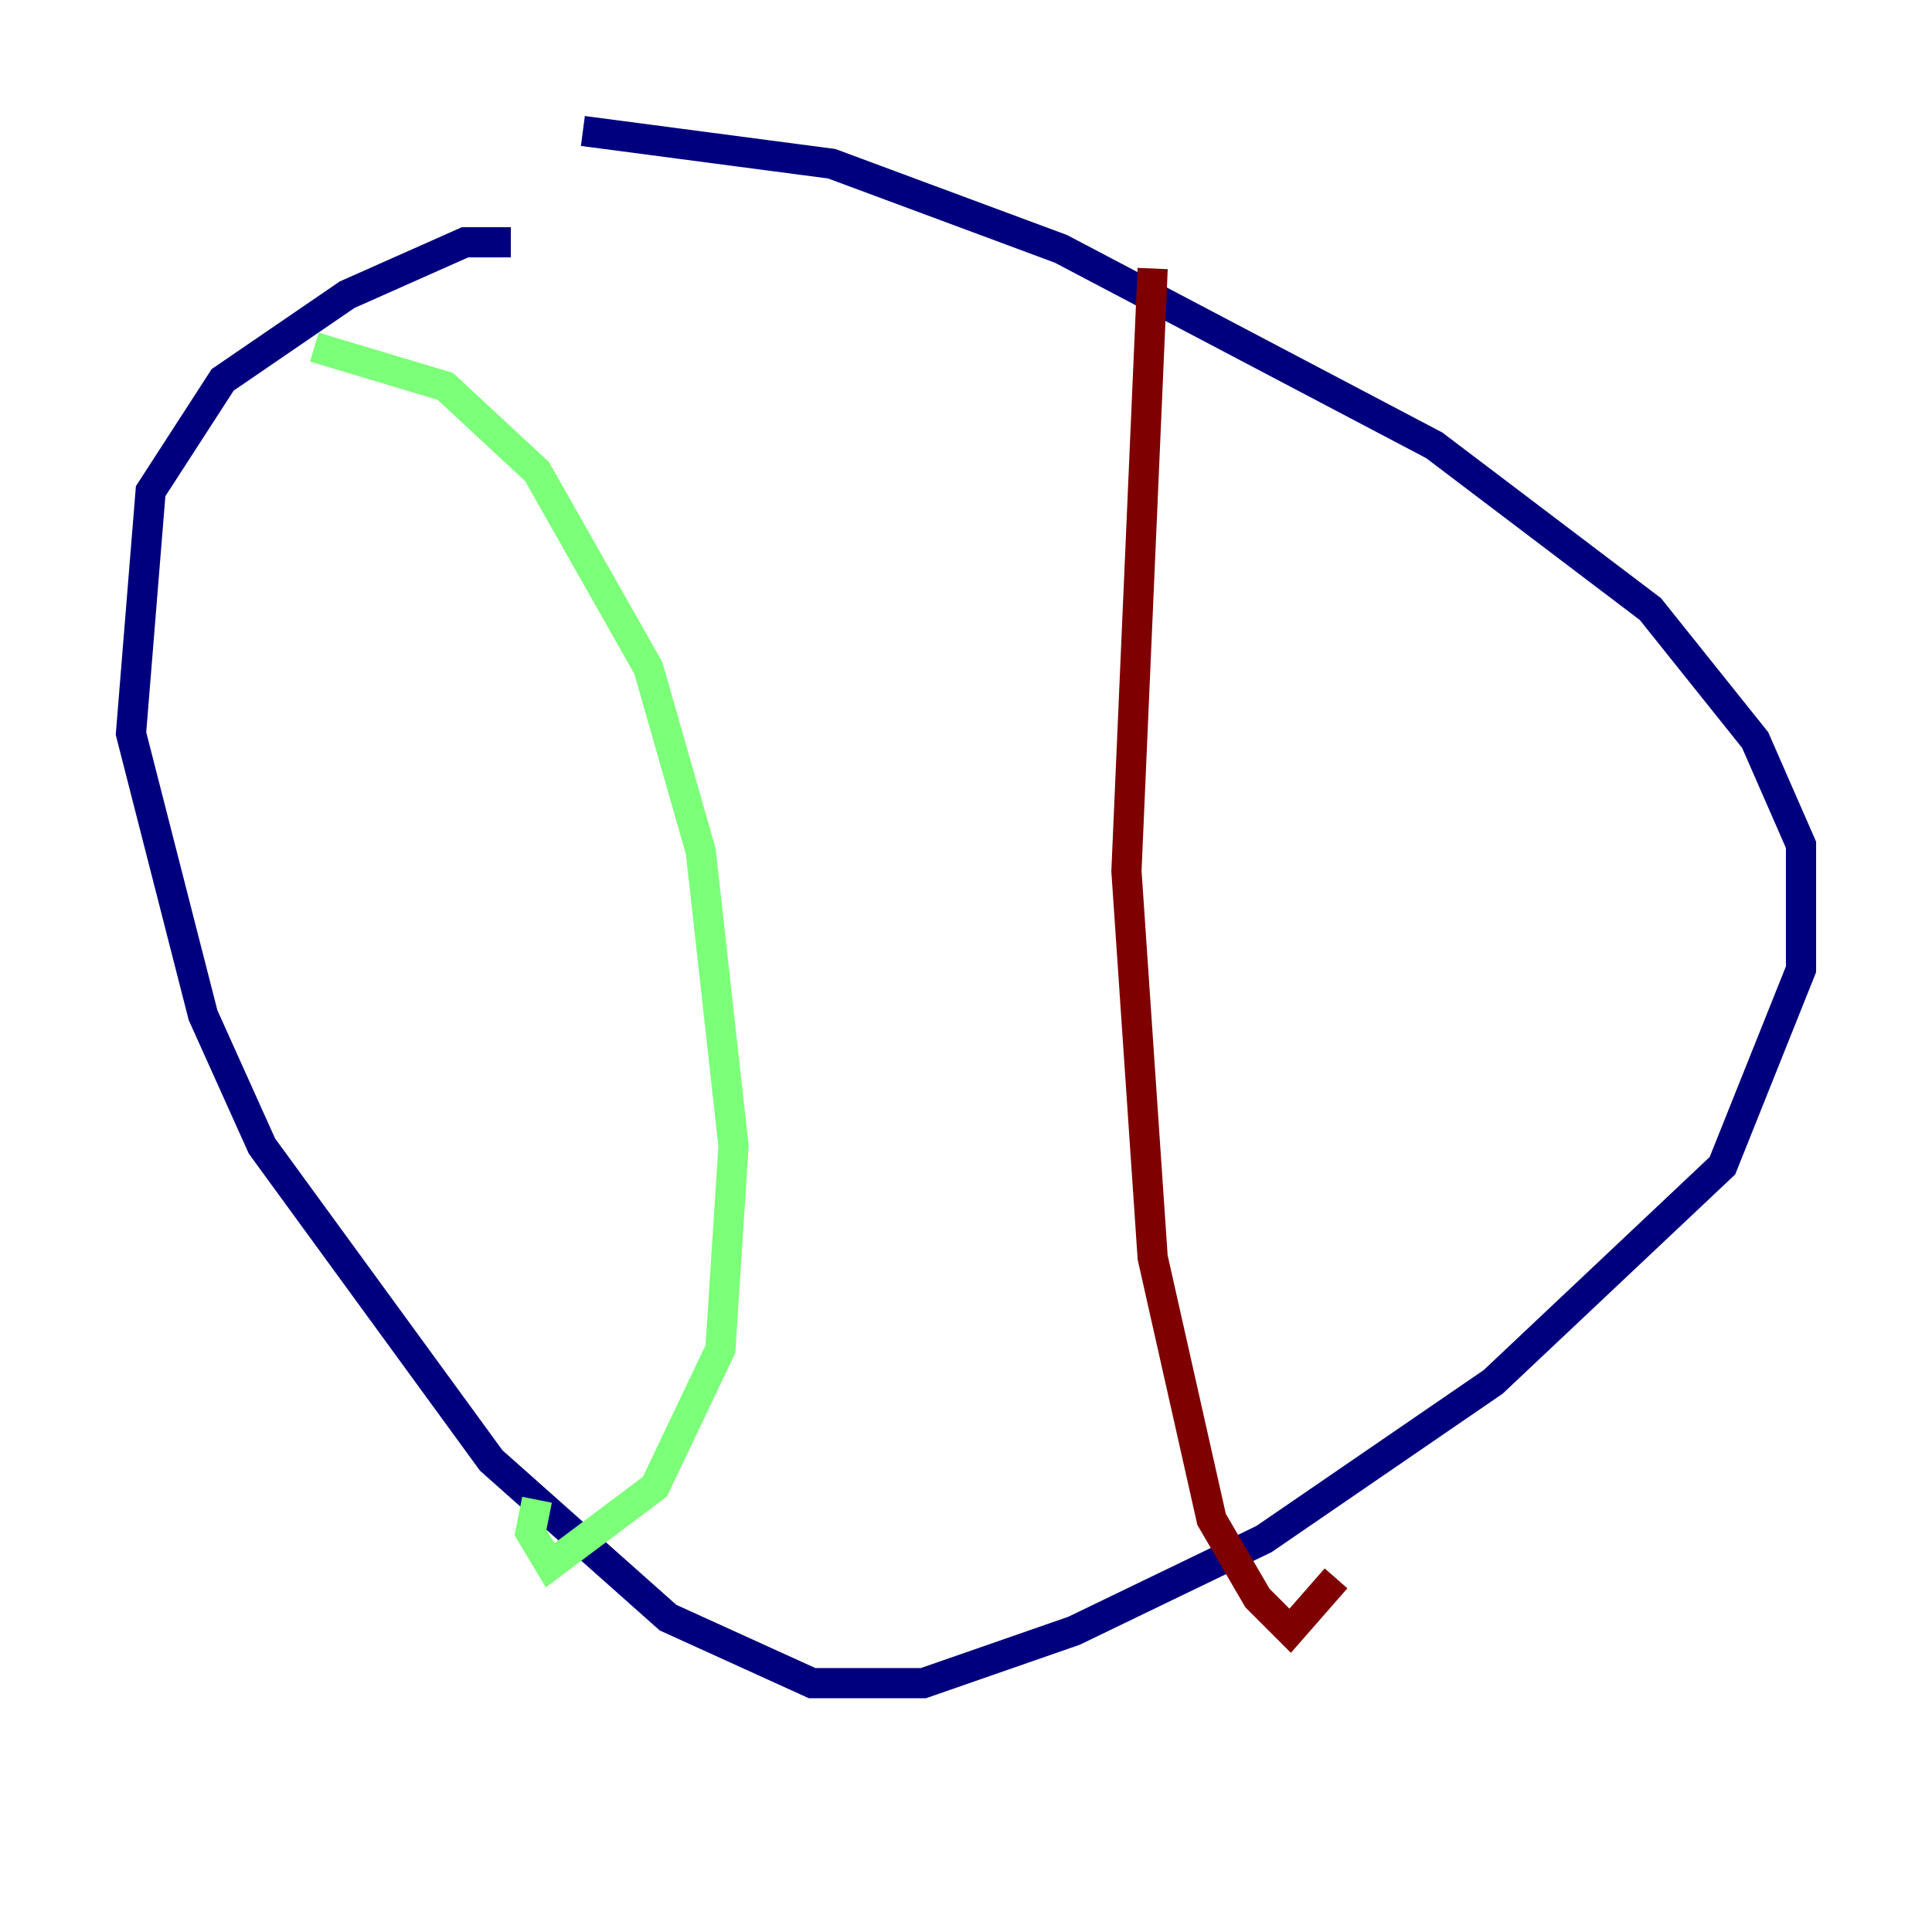 <?xml version="1.0" encoding="utf-8" ?>
<svg baseProfile="tiny" height="128" version="1.2" viewBox="0,0,128,128" width="128" xmlns="http://www.w3.org/2000/svg" xmlns:ev="http://www.w3.org/2001/xml-events" xmlns:xlink="http://www.w3.org/1999/xlink"><defs /><polyline fill="none" points="33.844,16.054 30.807,16.054 22.997,19.525 14.752,25.166 9.98,32.542 8.678,48.597 13.451,67.254 17.356,75.932 32.542,96.759 44.258,107.173 53.803,111.512 61.18,111.512 71.159,108.041 83.742,101.966 98.929,91.552 114.115,77.234 119.322,64.217 119.322,55.973 116.285,49.031 109.342,40.352 95.024,29.505 70.291,16.488 55.105,10.848 38.617,8.678" stroke="#00007f" stroke-width="2" /><polyline fill="none" points="20.827,22.997 29.505,25.6 35.58,31.241 42.956,44.258 46.427,56.407 48.597,75.932 47.729,89.383 43.39,98.495 36.447,103.702 35.146,101.532 35.58,99.363" stroke="#7cff79" stroke-width="2" /><polyline fill="none" points="76.366,17.79 74.63,57.709 76.366,83.308 80.271,100.664 83.308,105.871 85.478,108.041 88.515,104.57" stroke="#7f0000" stroke-width="2" /></svg>